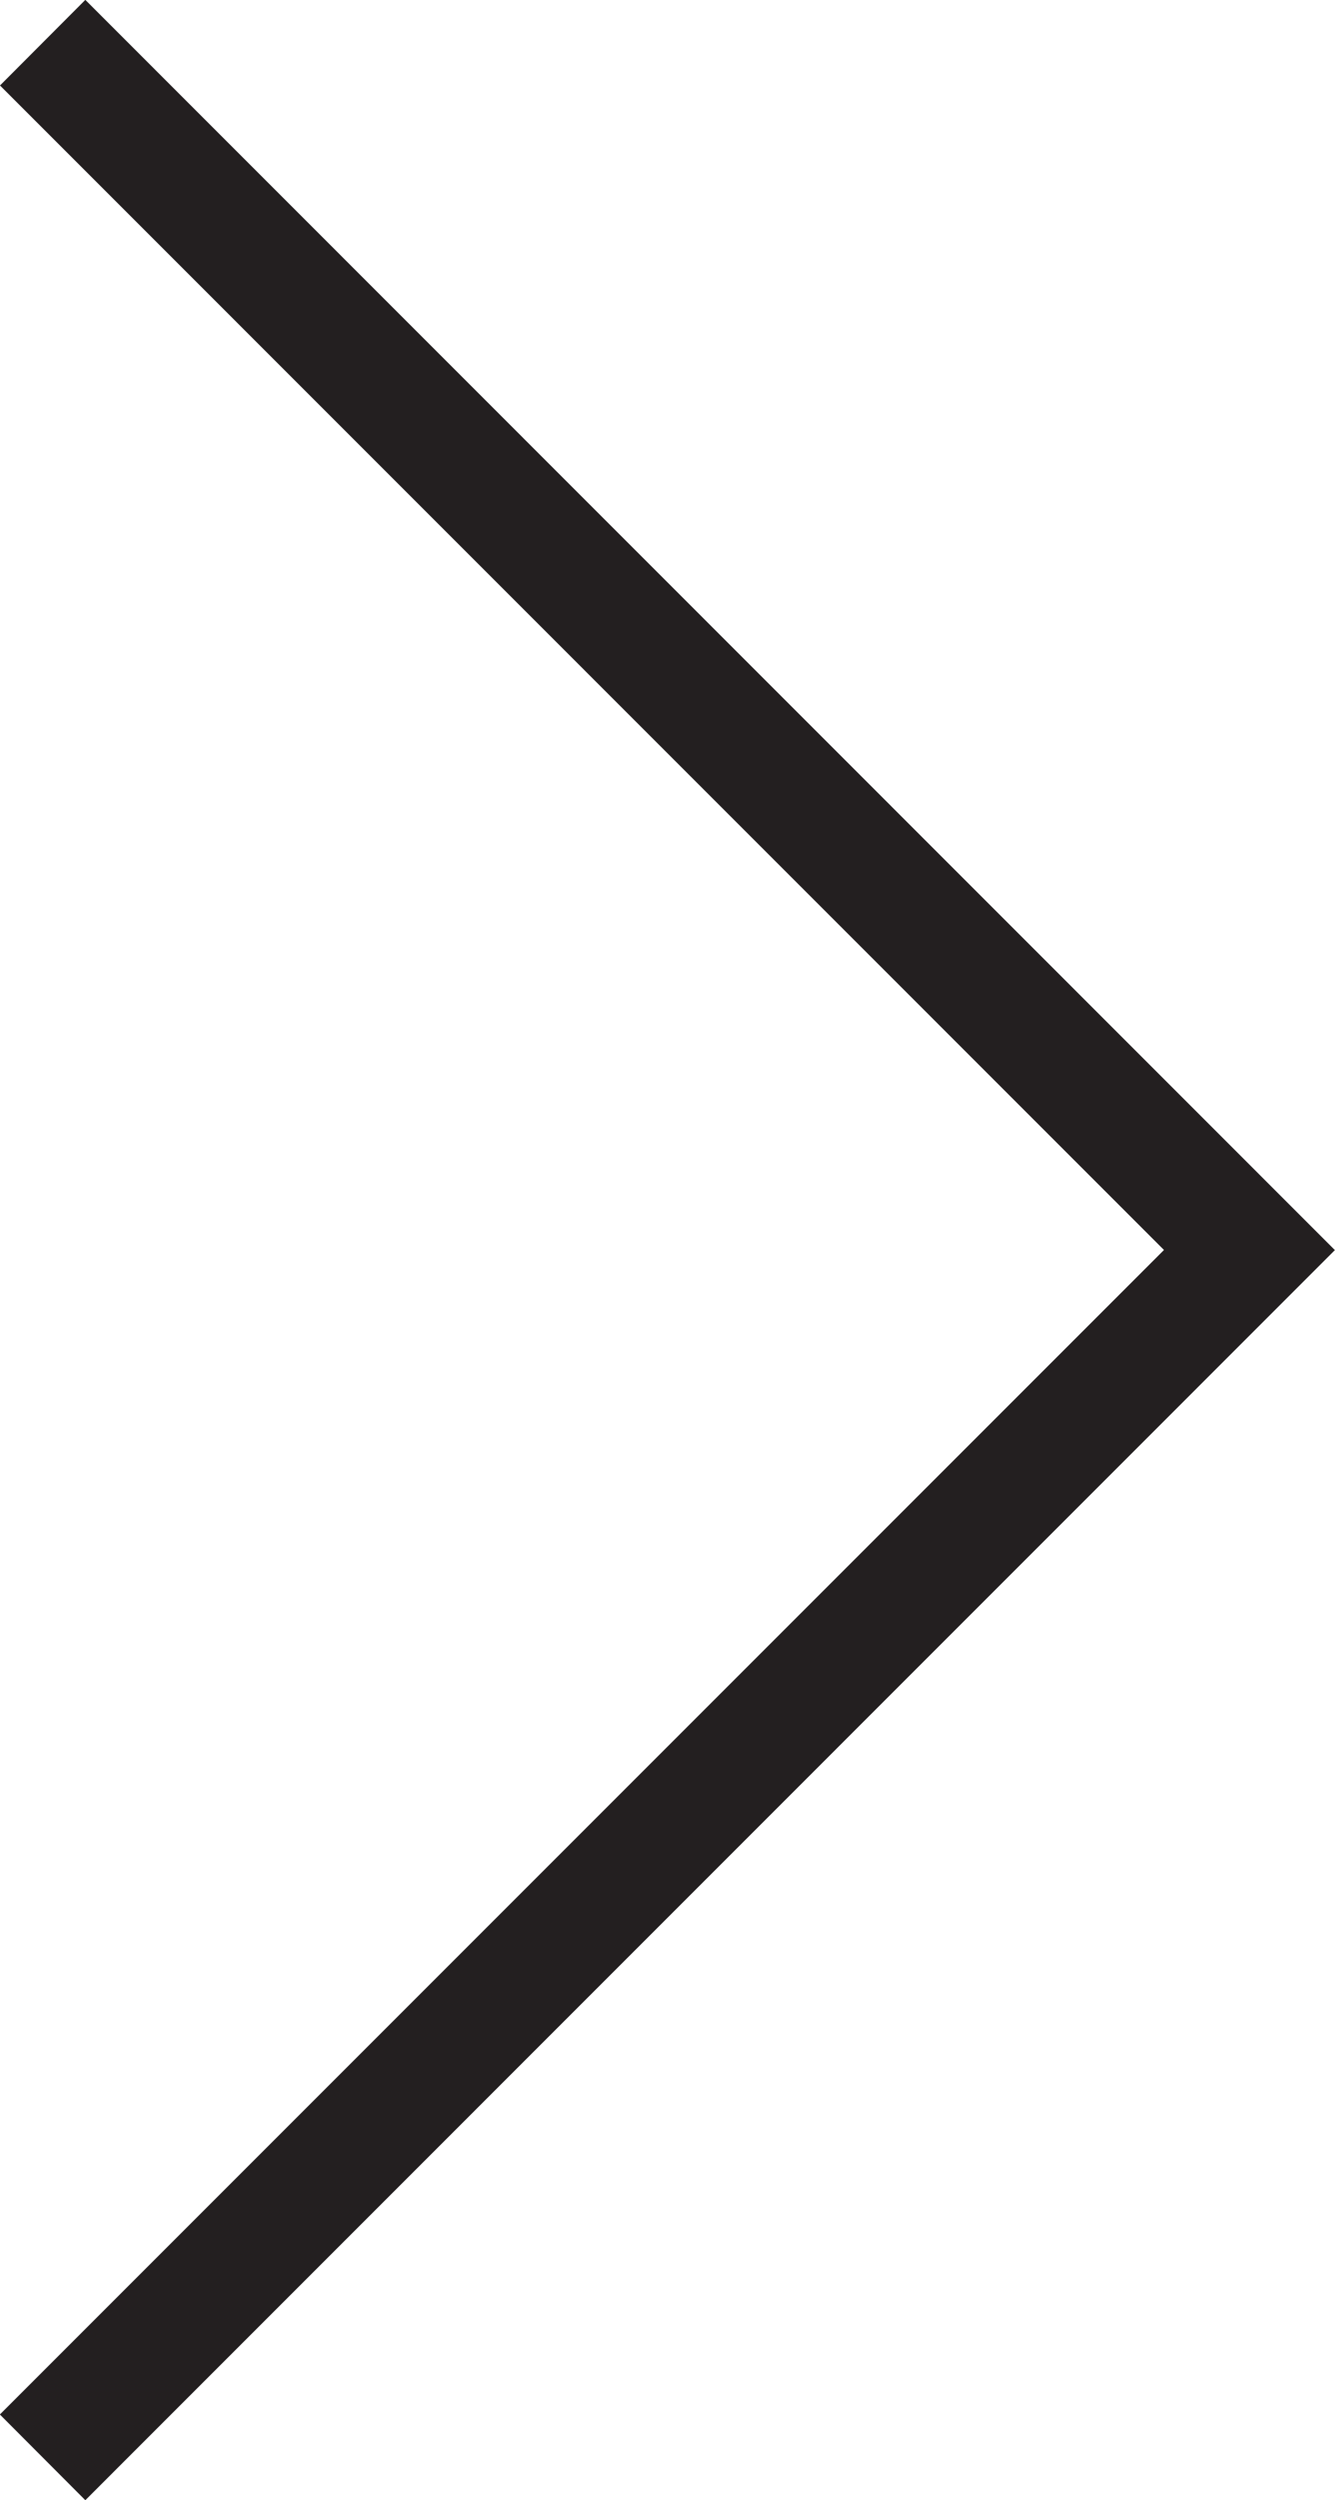 <?xml version="1.0" encoding="utf-8"?>
<!-- Generator: Adobe Illustrator 13.0.2, SVG Export Plug-In . SVG Version: 6.00 Build 14948)  -->
<!DOCTYPE svg PUBLIC "-//W3C//DTD SVG 1.1//EN" "http://www.w3.org/Graphics/SVG/1.1/DTD/svg11.dtd">
<svg version="1.1" id="Layer_1" xmlns="http://www.w3.org/2000/svg" xmlns:xlink="http://www.w3.org/1999/xlink" x="0px" y="0px"
	 width="11.061px" height="20.707px" viewBox="0 0 11.061 20.707" enable-background="new 0 0 11.061 20.707" xml:space="preserve">
<g>
	<polygon fill="#231F20" points="-0.001,19.998 9.644,10.353 -0.001,0.707 0.001,0.707 0.707,-0.001 11.06,10.354 0.707,20.708 
		-0.001,19.998 	"/>
</g>
</svg>
